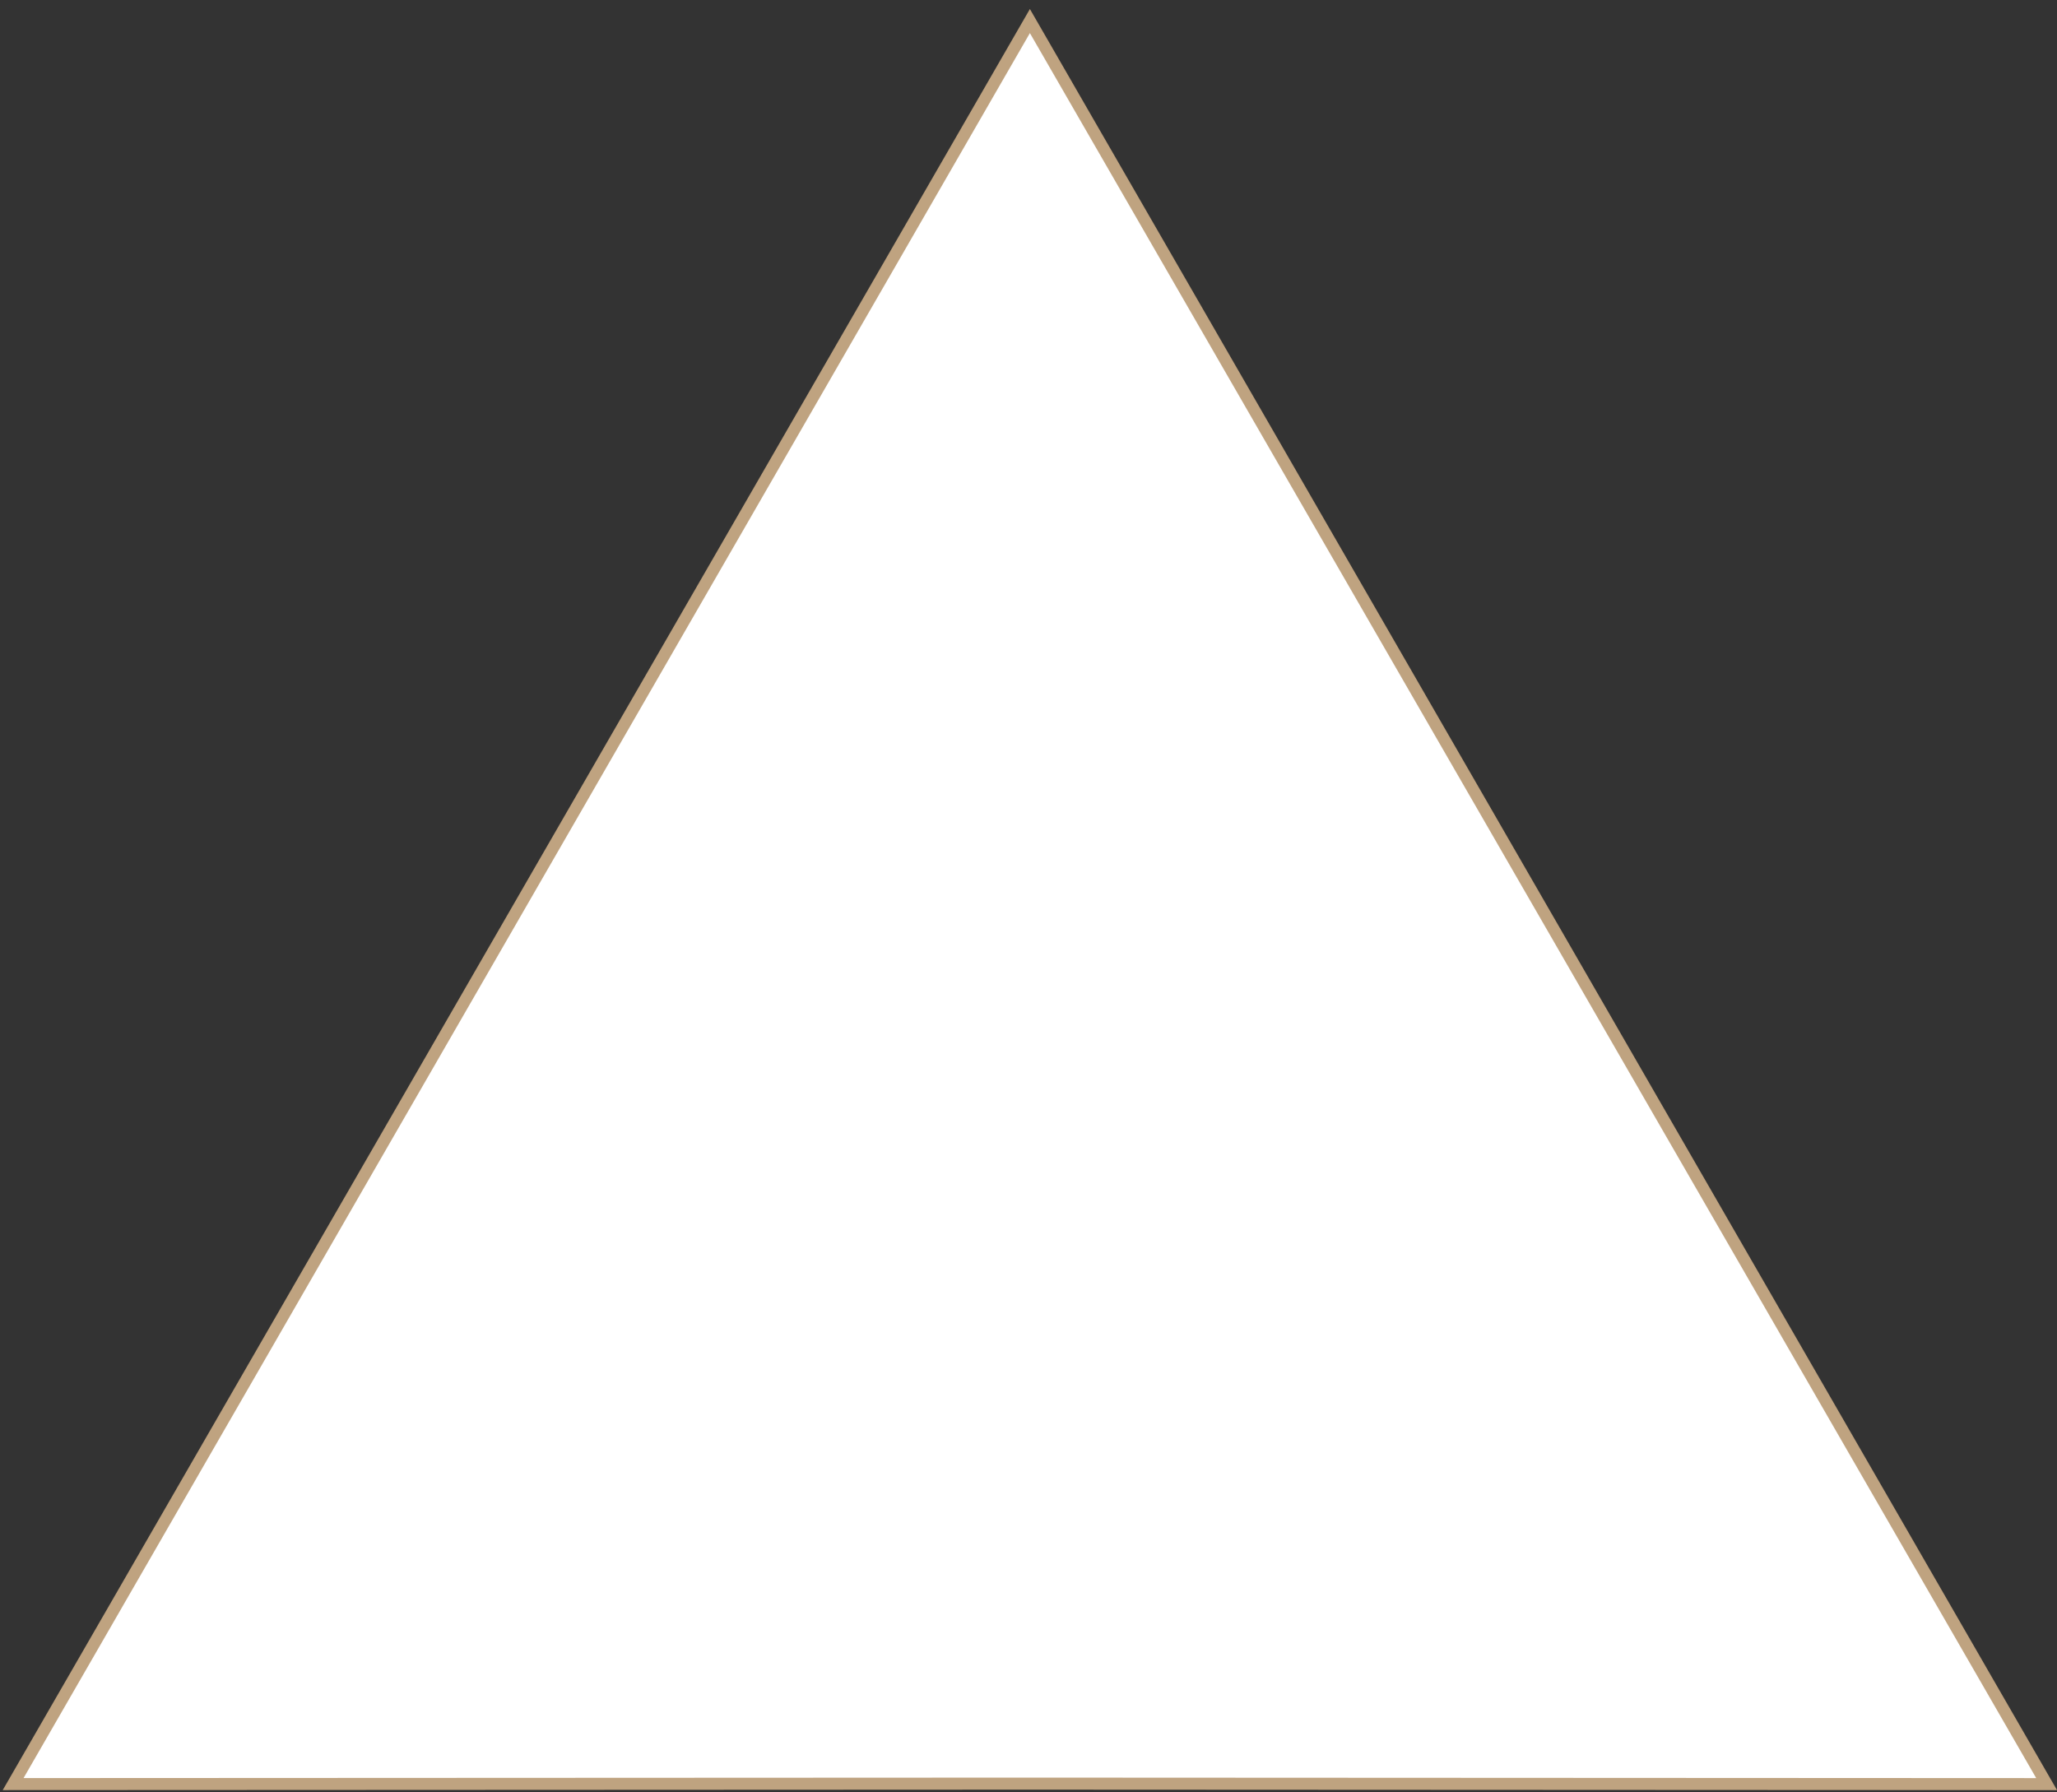 <svg width="171" height="149" viewBox="0 0 171 149" fill="none" xmlns="http://www.w3.org/2000/svg">
<rect x="0" y="0" width="171" height="149" fill="#333333" stroke="none"/>
<path d="M1.092 148.318L85.616 1.751L170.137 148.32L85.613 148.279H85.613L1.092 148.318Z" fill="white" stroke="#BFA380"/>
</svg>
